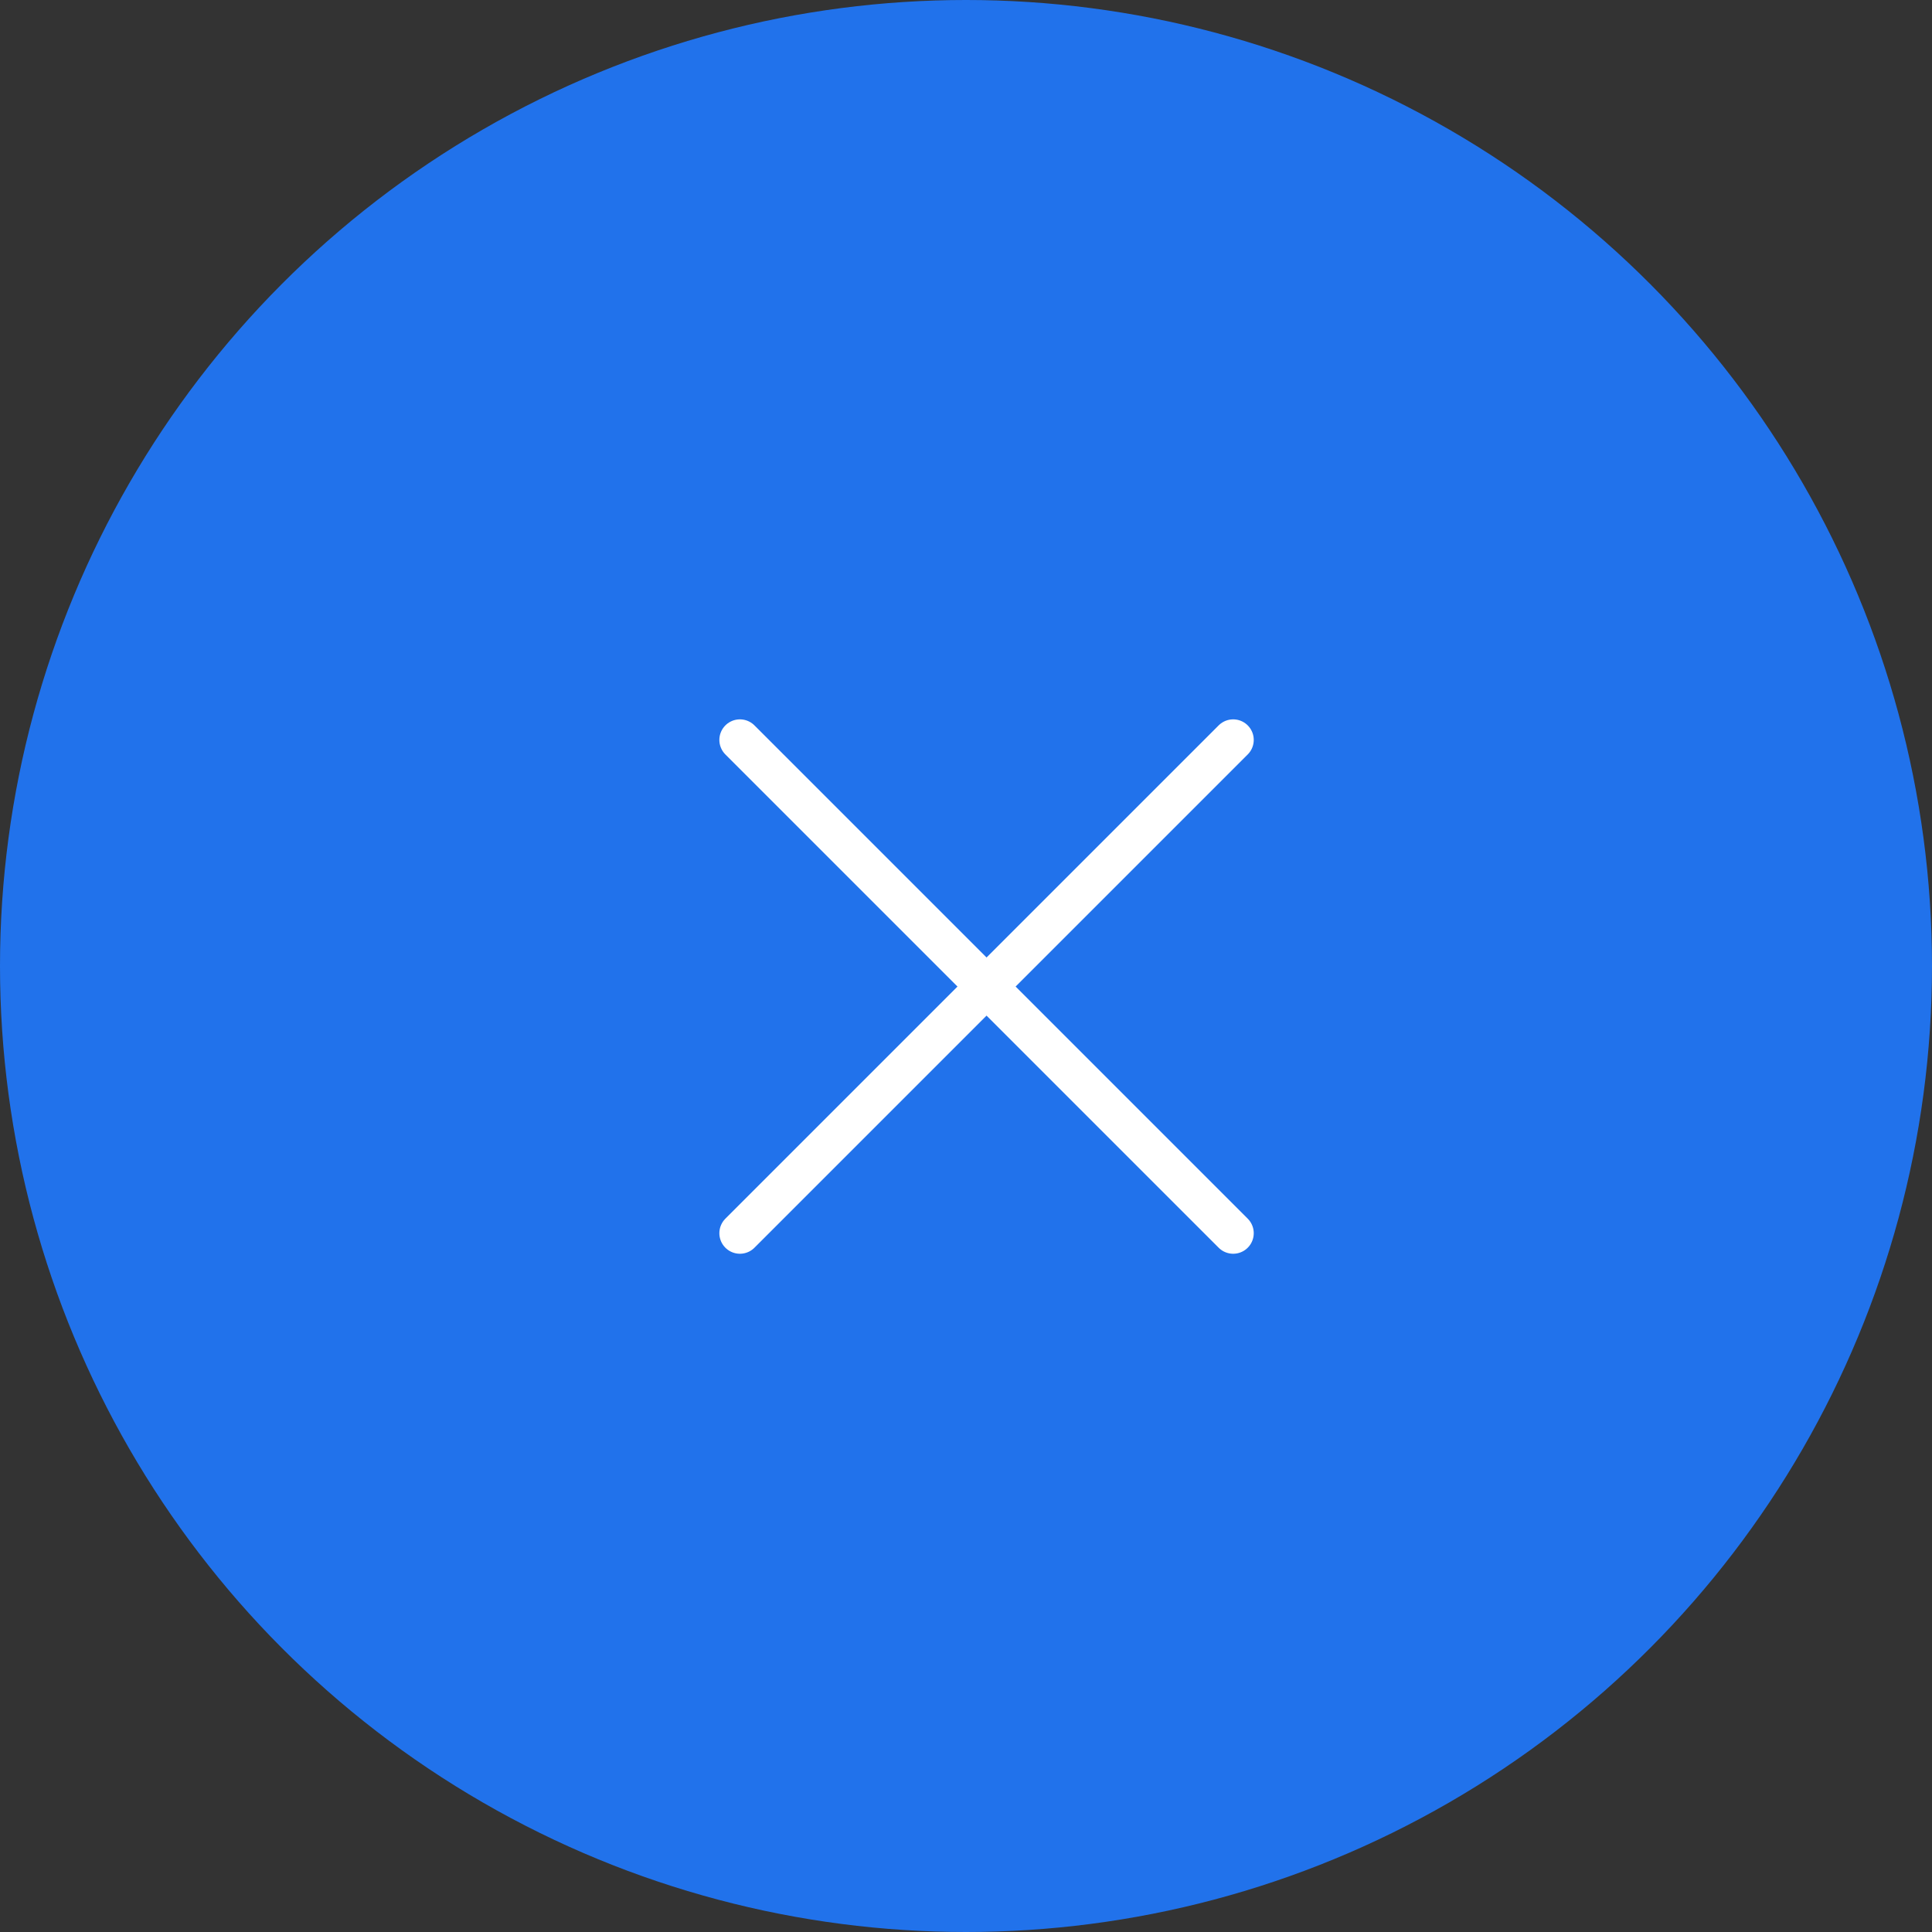 <svg width="47" height="47" viewBox="0 0 47 47" fill="none" xmlns="http://www.w3.org/2000/svg">
<rect x="0" y="0" width="47" height="47" fill="#333333" stroke="none"/>
<circle cx="23.5" cy="23.5" r="23.5" fill="#2172EB"/>
<path d="M30 18L18 30M18 18L30 30" stroke="white" stroke-linecap="round" stroke-linejoin="round"/>
</svg>
